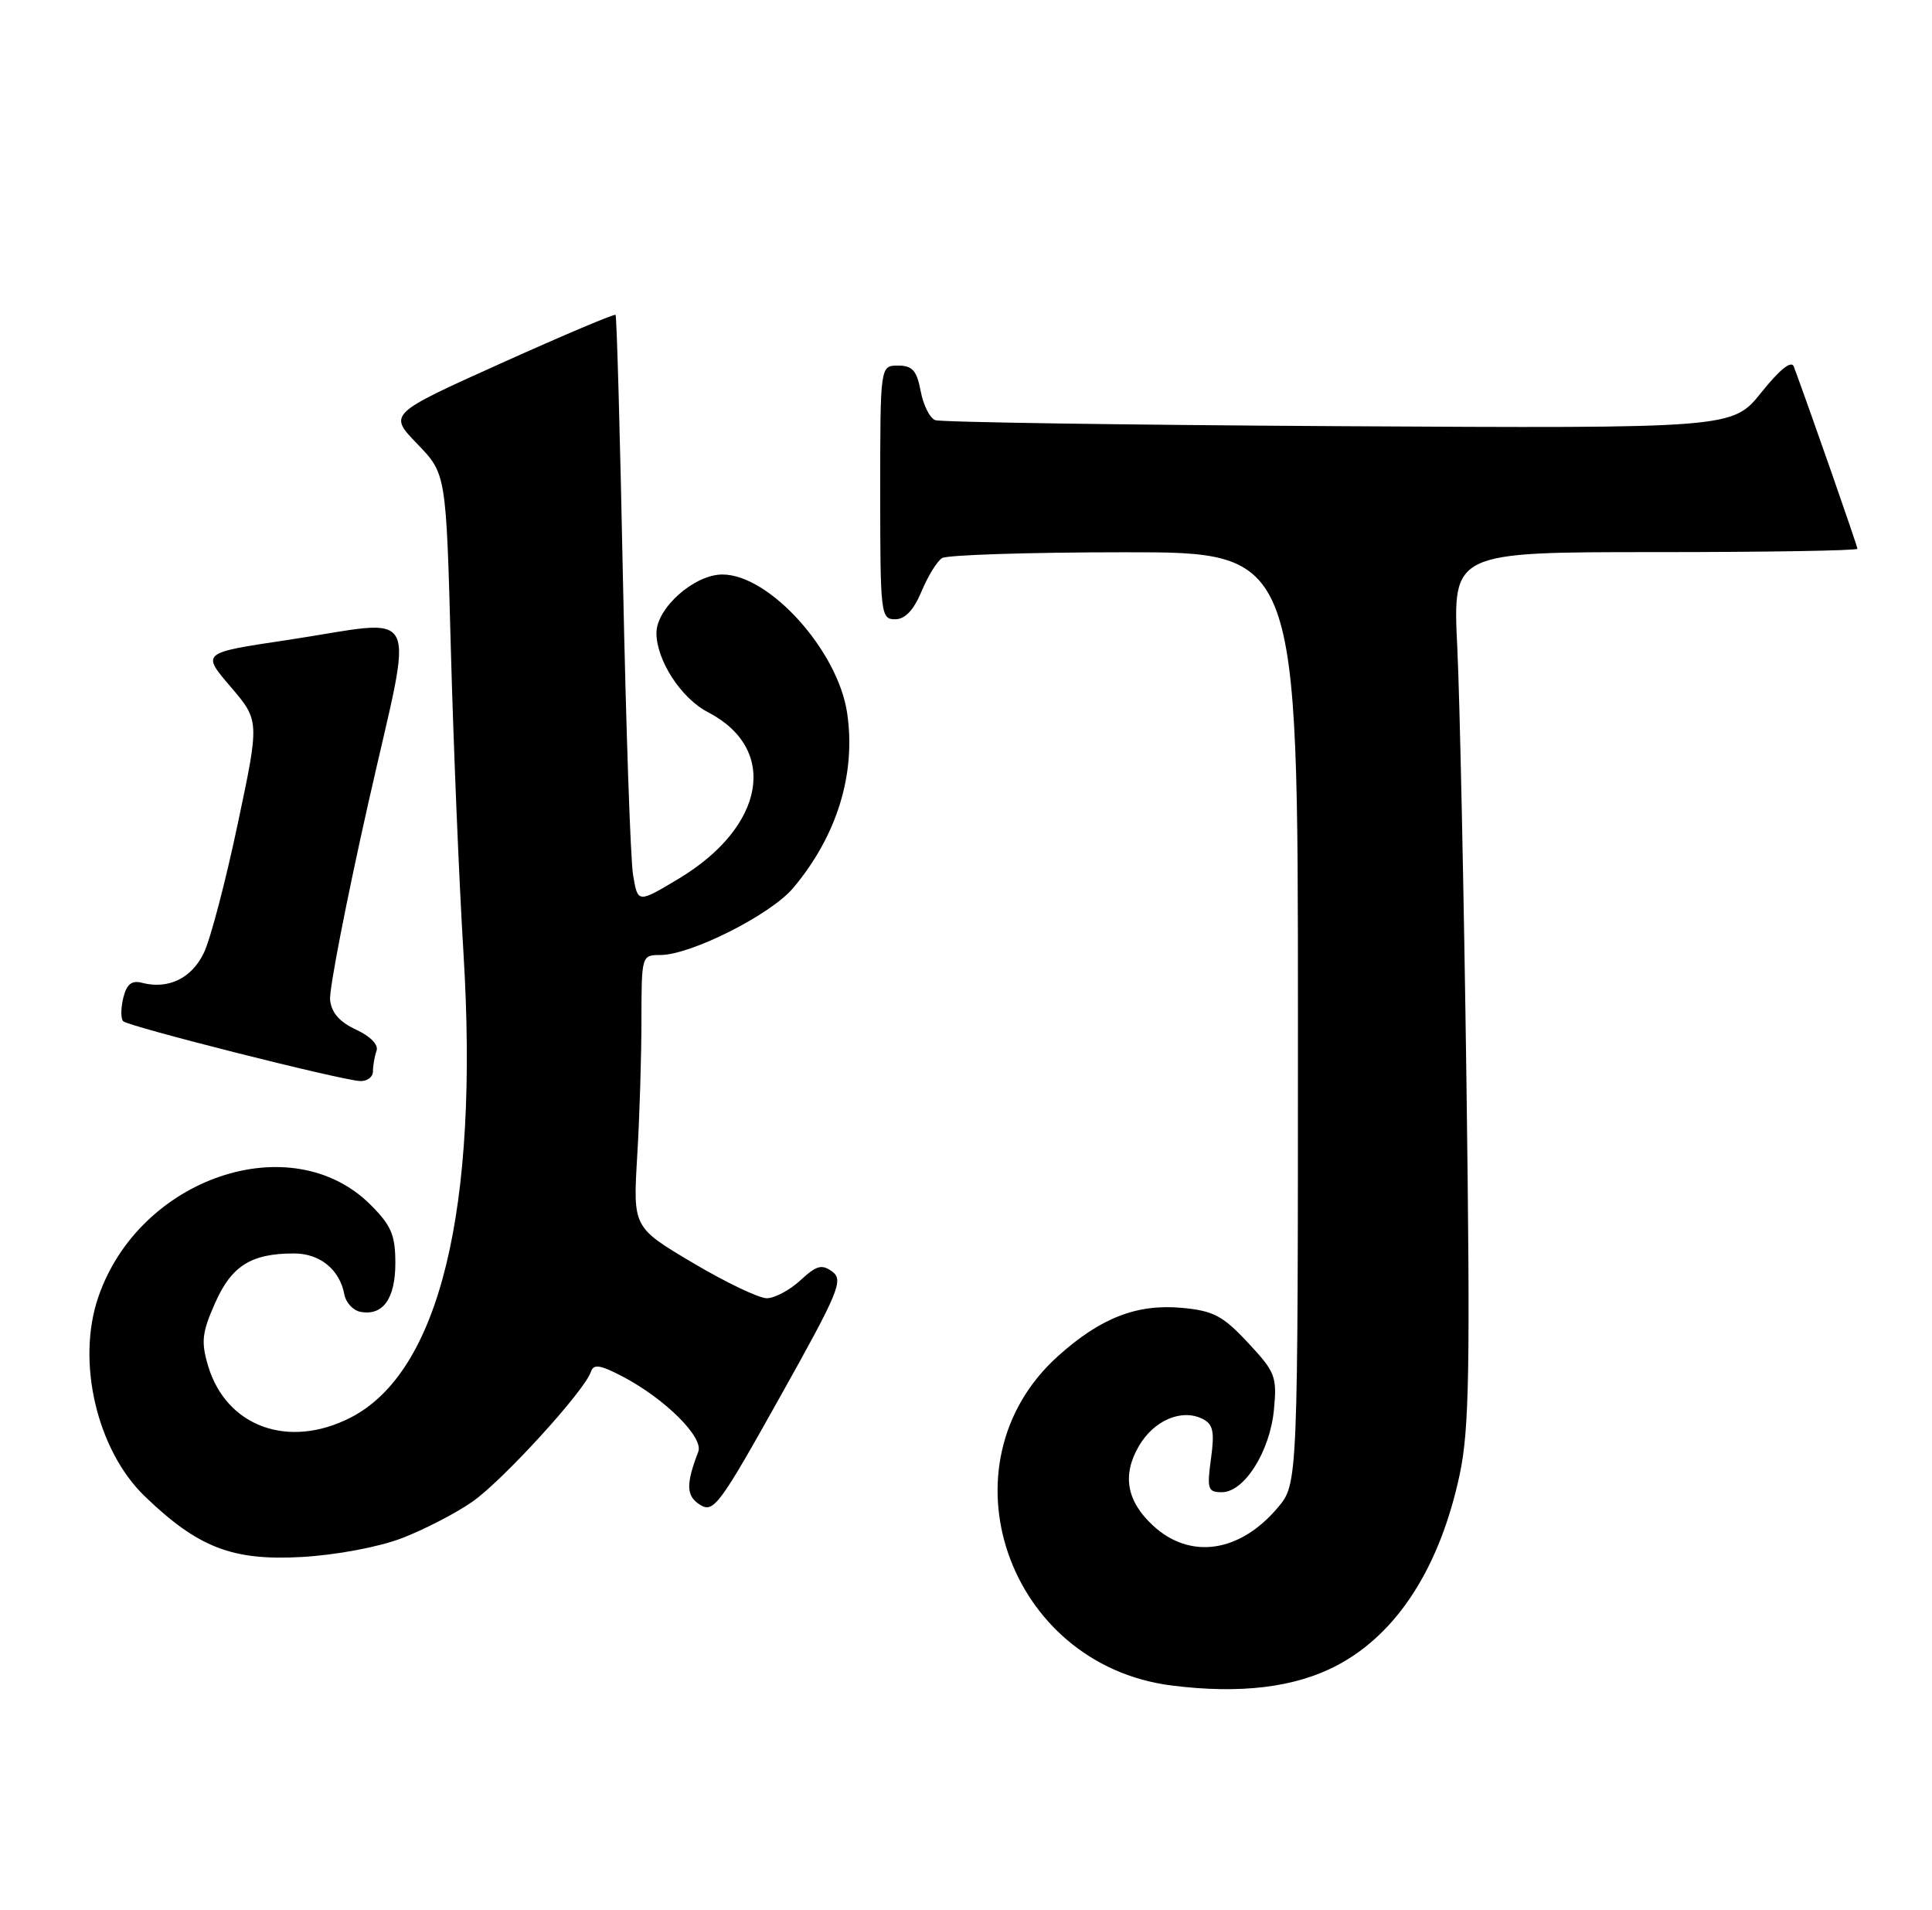 <?xml version="1.0" encoding="UTF-8" standalone="no"?>
<!DOCTYPE svg PUBLIC "-//W3C//DTD SVG 1.1//EN" "http://www.w3.org/Graphics/SVG/1.1/DTD/svg11.dtd" >
<svg xmlns="http://www.w3.org/2000/svg" xmlns:xlink="http://www.w3.org/1999/xlink" version="1.1" viewBox="0 0 259 256">
 <g >
 <path fill="currentColor"
d=" M 179.32 223.17 C 187.36 218.89 193.03 210.03 195.68 197.64 C 196.97 191.58 197.11 183.63 196.59 145.00 C 196.25 119.97 195.70 93.76 195.36 86.75 C 194.74 74.00 194.74 74.00 221.87 74.00 C 236.79 74.00 249.00 73.80 249.00 73.55 C 249.00 73.19 242.84 55.53 240.48 49.14 C 240.16 48.26 238.63 49.47 236.12 52.60 C 232.25 57.42 232.25 57.42 179.47 57.12 C 150.43 56.95 126.09 56.59 125.37 56.31 C 124.64 56.03 123.77 54.28 123.42 52.40 C 122.90 49.66 122.31 49.00 120.39 49.00 C 118.00 49.00 118.00 49.00 118.00 66.00 C 118.00 82.30 118.08 83.00 119.99 83.00 C 121.33 83.00 122.47 81.80 123.53 79.29 C 124.38 77.24 125.62 75.22 126.29 74.80 C 126.95 74.38 137.96 74.02 150.75 74.02 C 174.00 74.00 174.00 74.00 174.00 136.42 C 174.00 198.85 174.00 198.85 171.30 202.06 C 166.20 208.11 159.53 209.07 154.57 204.47 C 151.02 201.19 150.41 197.70 152.68 193.81 C 154.70 190.35 158.42 188.77 161.23 190.18 C 162.63 190.88 162.84 191.89 162.34 195.52 C 161.79 199.58 161.92 200.00 163.80 200.00 C 166.80 200.00 170.24 194.56 170.78 188.96 C 171.21 184.50 170.97 183.89 167.30 179.96 C 163.92 176.34 162.67 175.68 158.43 175.29 C 152.39 174.74 147.52 176.64 141.82 181.77 C 125.78 196.22 135.03 223.09 157.02 225.90 C 166.28 227.08 173.70 226.17 179.32 223.17 Z  M 53.88 206.16 C 56.84 205.02 61.07 202.84 63.29 201.30 C 67.34 198.50 78.36 186.43 79.21 183.87 C 79.57 182.78 80.43 182.91 83.48 184.50 C 89.15 187.48 94.35 192.64 93.61 194.57 C 91.92 198.97 91.98 200.53 93.87 201.70 C 95.66 202.81 96.48 201.70 104.54 187.28 C 112.45 173.15 113.11 171.56 111.58 170.44 C 110.17 169.40 109.46 169.60 107.30 171.60 C 105.87 172.92 103.84 174.00 102.79 174.00 C 101.73 174.00 97.26 171.86 92.86 169.25 C 84.86 164.50 84.86 164.50 85.42 155.00 C 85.74 149.78 85.99 141.56 85.99 136.75 C 86.00 128.06 86.02 128.00 88.52 128.00 C 92.60 128.00 103.31 122.60 106.32 119.03 C 112.22 112.02 114.78 103.69 113.56 95.52 C 112.30 87.16 103.13 77.00 96.84 77.00 C 93.07 77.00 88.00 81.50 88.00 84.84 C 88.01 88.51 91.31 93.59 94.90 95.45 C 104.43 100.38 102.59 110.81 90.97 117.78 C 85.50 121.06 85.50 121.06 84.87 117.28 C 84.52 115.20 83.92 97.53 83.52 78.00 C 83.13 58.48 82.68 42.37 82.52 42.20 C 82.36 42.04 75.45 44.96 67.15 48.70 C 52.07 55.49 52.07 55.49 55.94 59.50 C 59.81 63.50 59.81 63.50 60.44 87.00 C 60.79 99.93 61.55 118.24 62.13 127.70 C 64.24 162.05 58.93 183.92 46.98 190.01 C 38.67 194.25 30.35 191.23 27.90 183.08 C 26.94 179.85 27.07 178.63 28.83 174.65 C 31.04 169.65 33.67 168.00 39.41 168.00 C 42.89 168.00 45.55 170.16 46.16 173.49 C 46.36 174.58 47.33 175.63 48.31 175.82 C 51.33 176.40 53.00 174.07 53.00 169.28 C 53.00 165.54 52.45 164.25 49.69 161.49 C 39.08 150.88 18.62 157.83 13.16 173.90 C 10.22 182.54 13.00 194.37 19.41 200.55 C 26.57 207.44 31.16 209.21 40.50 208.68 C 45.12 208.41 50.77 207.35 53.88 206.16 Z  M 50.00 143.58 C 50.00 142.80 50.22 141.56 50.48 140.83 C 50.77 140.04 49.66 138.89 47.73 138.00 C 45.51 136.97 44.42 135.72 44.25 134.00 C 44.12 132.62 46.41 120.81 49.35 107.75 C 55.53 80.23 56.95 83.04 38.26 85.82 C 27.02 87.50 27.02 87.50 30.91 92.04 C 34.80 96.59 34.80 96.59 31.86 110.47 C 30.25 118.10 28.22 125.85 27.34 127.69 C 25.72 131.11 22.57 132.64 19.06 131.73 C 17.66 131.36 16.99 131.89 16.53 133.73 C 16.19 135.11 16.18 136.52 16.51 136.87 C 17.19 137.57 45.47 144.72 48.25 144.89 C 49.21 144.95 50.00 144.36 50.00 143.58 Z "/>
</g>
</svg>